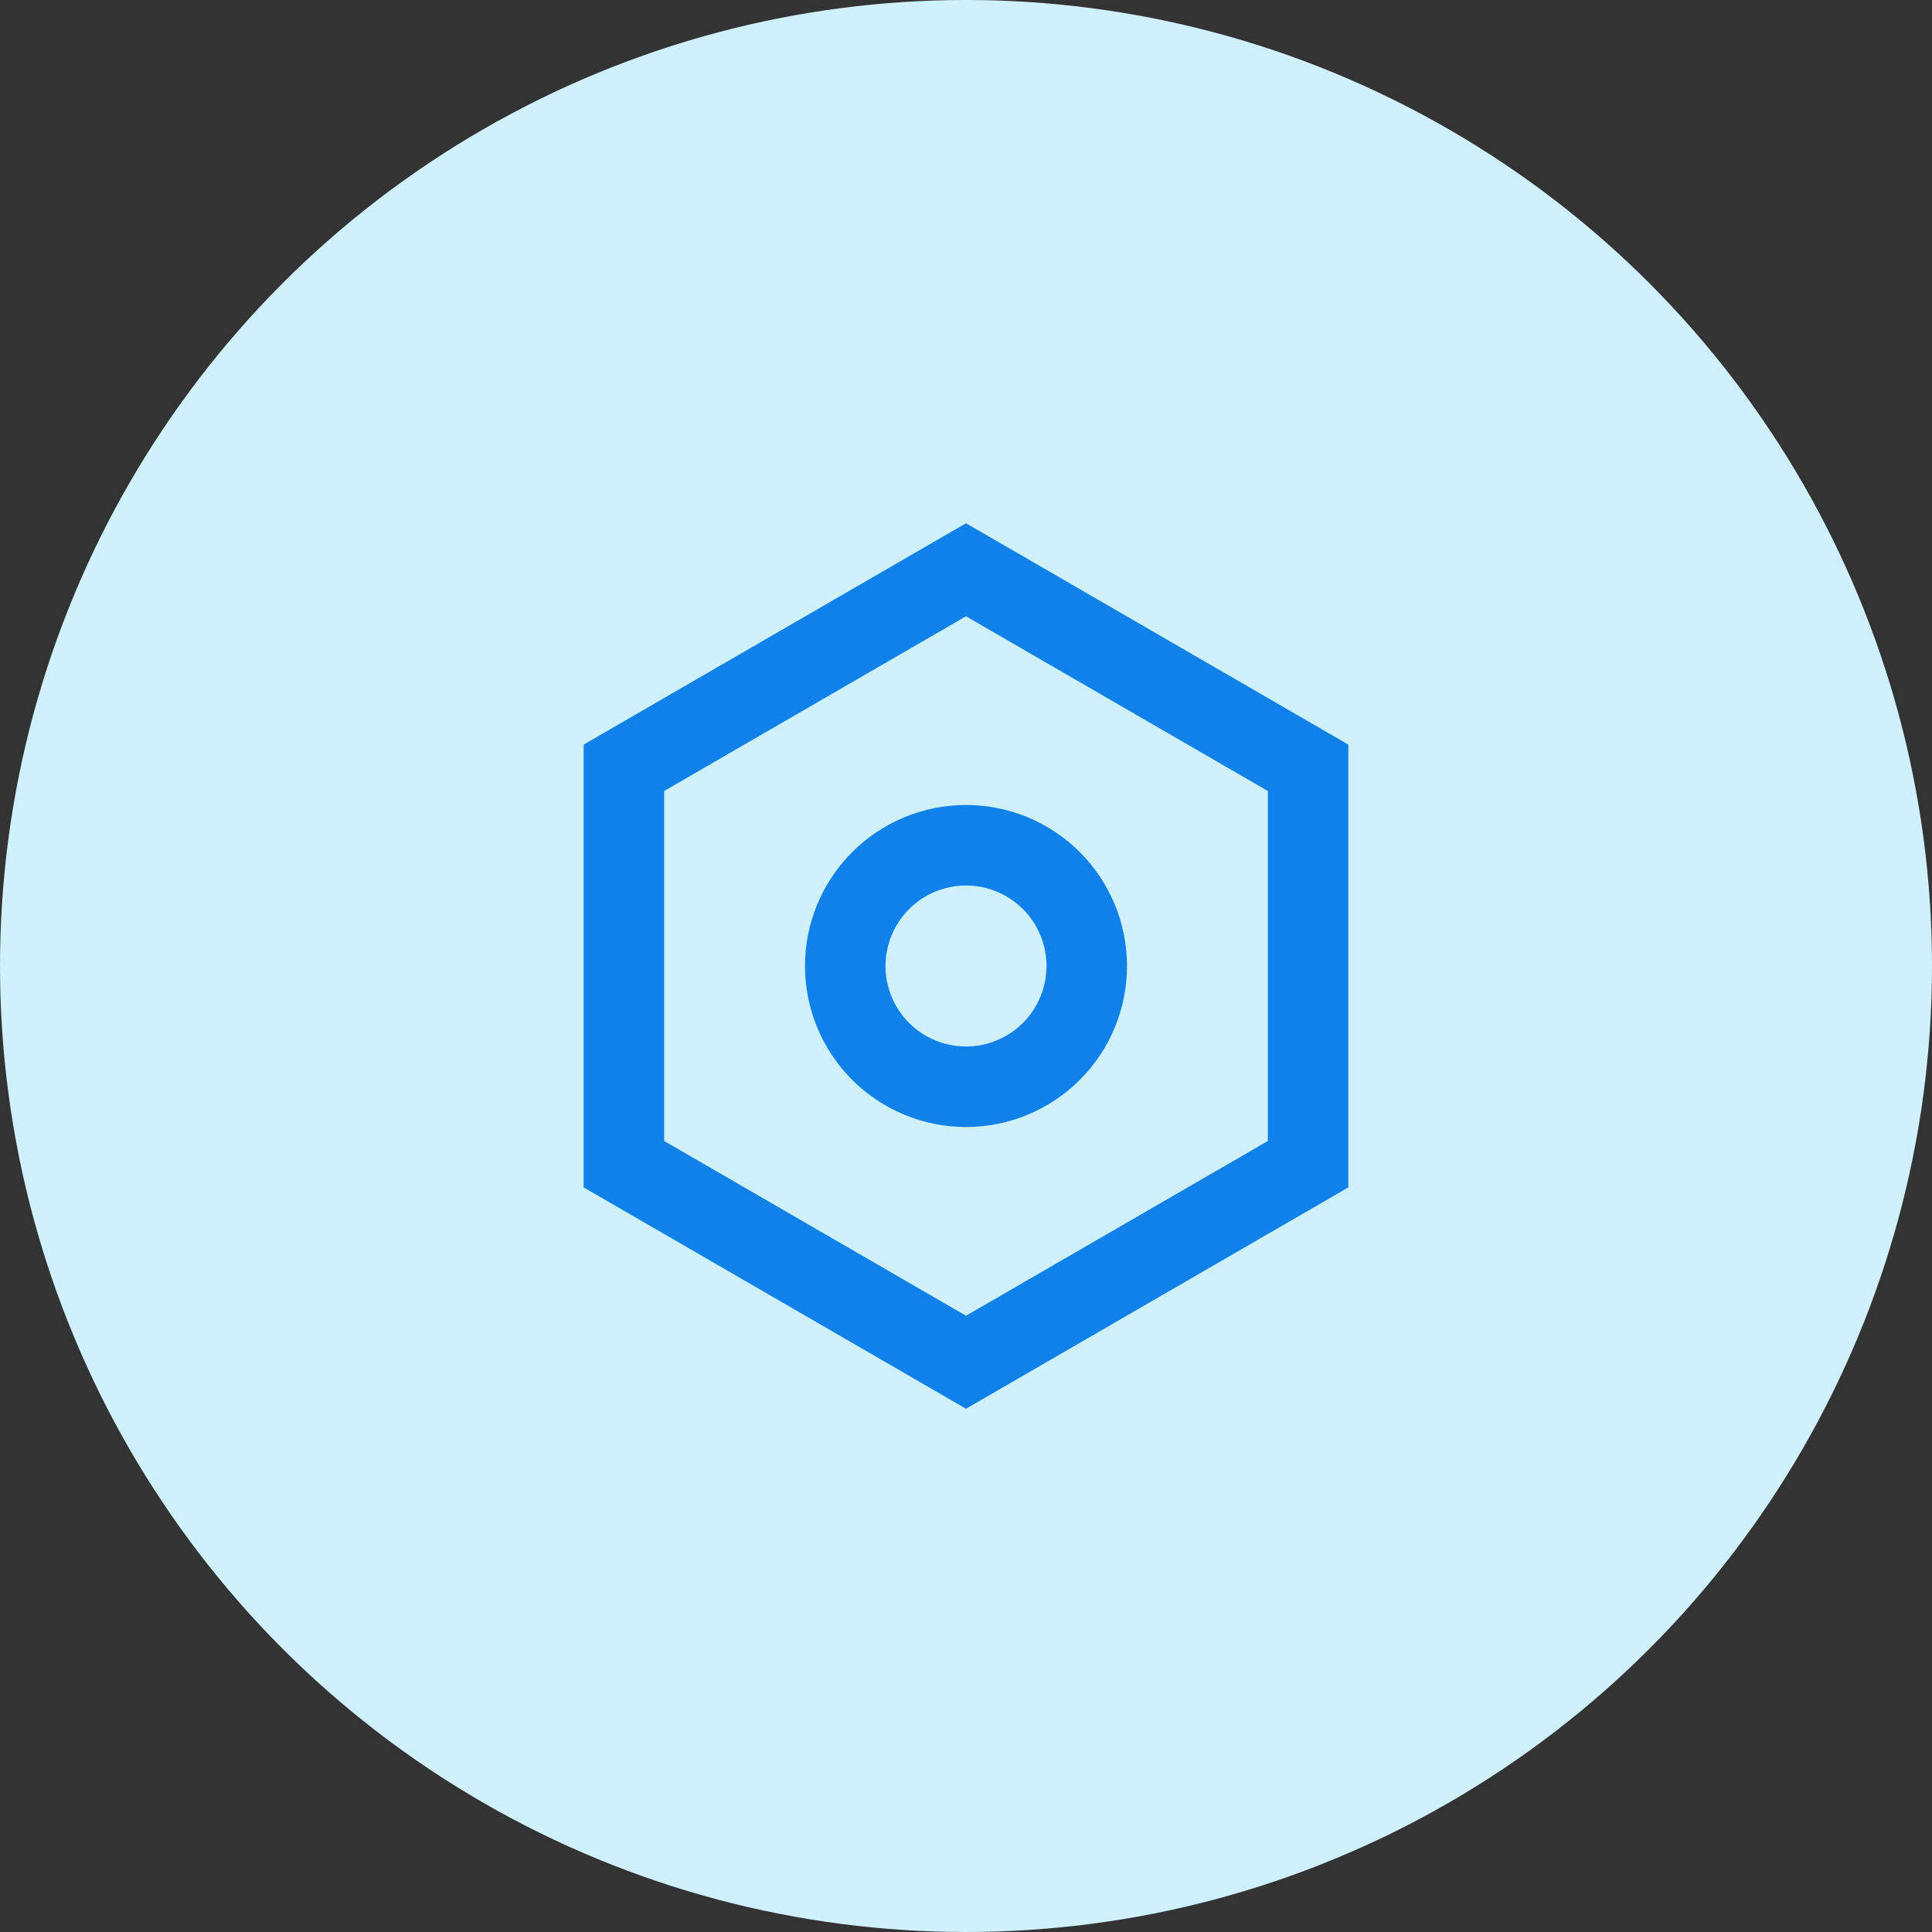 <svg width="56" height="56" viewBox="0 0 56 56" fill="none" xmlns="http://www.w3.org/2000/svg">
<rect x="0" y="0" width="56" height="56" fill="#333333" stroke="none"/>
<circle cx="28" cy="28" r="28" fill="#CEF1FD"/>
<path d="M28 15.167L39.083 21.583V34.417L28 40.833L16.917 34.417V21.583L28 15.167ZM28 17.863L19.25 22.928V33.072L28 38.137L36.75 33.072V22.928L28 17.863ZM28 32.667C26.762 32.667 25.575 32.175 24.7 31.3C23.825 30.425 23.333 29.238 23.333 28C23.333 26.762 23.825 25.575 24.7 24.7C25.575 23.825 26.762 23.333 28 23.333C29.238 23.333 30.425 23.825 31.3 24.7C32.175 25.575 32.667 26.762 32.667 28C32.667 29.238 32.175 30.425 31.3 31.3C30.425 32.175 29.238 32.667 28 32.667ZM28 30.333C28.619 30.333 29.212 30.087 29.65 29.65C30.088 29.212 30.333 28.619 30.333 28C30.333 27.381 30.088 26.788 29.65 26.35C29.212 25.913 28.619 25.667 28 25.667C27.381 25.667 26.788 25.913 26.35 26.35C25.913 26.788 25.667 27.381 25.667 28C25.667 28.619 25.913 29.212 26.35 29.65C26.788 30.087 27.381 30.333 28 30.333Z" fill="#1081E8"/>
</svg>
